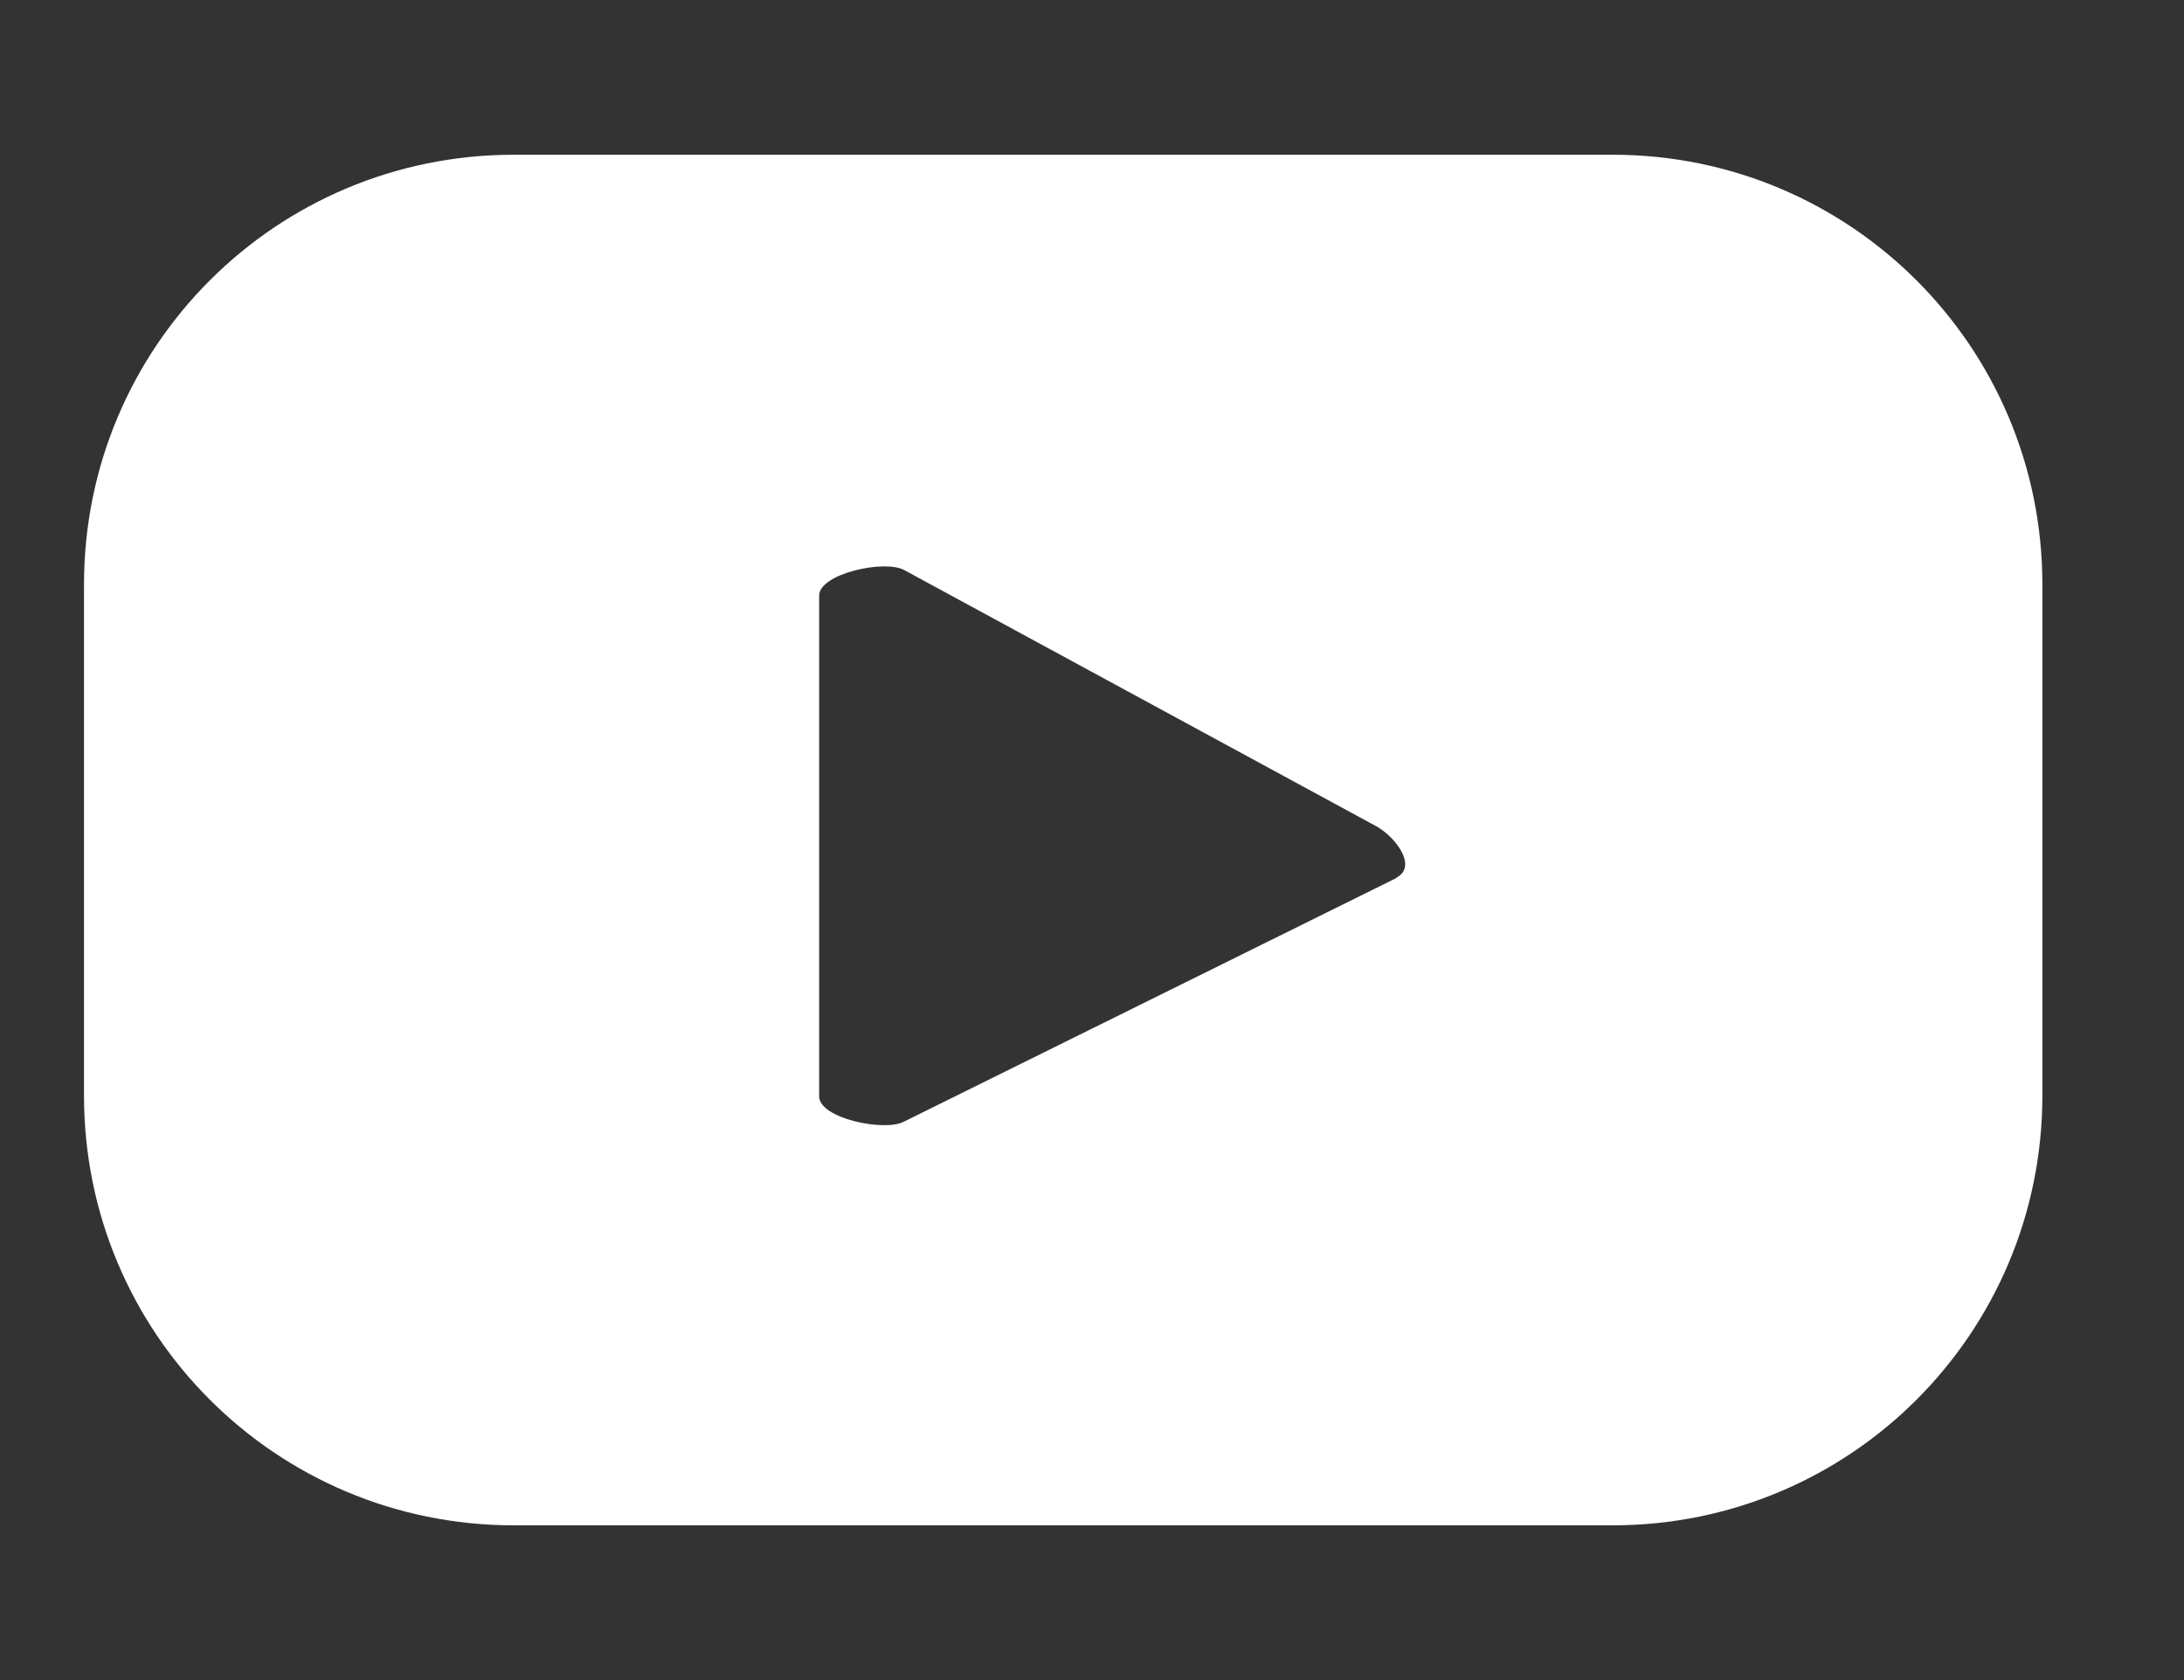<svg width="13" height="10" viewBox="0 0 13 10" fill="none" xmlns="http://www.w3.org/2000/svg">
<rect x="0" y="0" width="13" height="10" fill="#333333" stroke="none"/>
<path d="M12.157 3.479C12.157 2.064 11.014 0.921 9.599 0.921H3.058C1.643 0.921 0.5 2.064 0.5 3.479V6.521C0.5 7.936 1.643 9.079 3.058 9.079H9.599C11.014 9.079 12.157 7.936 12.157 6.521V3.479ZM8.31 5.227L5.379 6.677C5.264 6.737 4.876 6.657 4.876 6.526V3.545C4.876 3.414 5.269 3.328 5.384 3.394L8.194 4.919C8.31 4.985 8.436 5.156 8.315 5.222L8.31 5.227Z" fill="white"/>
</svg>
